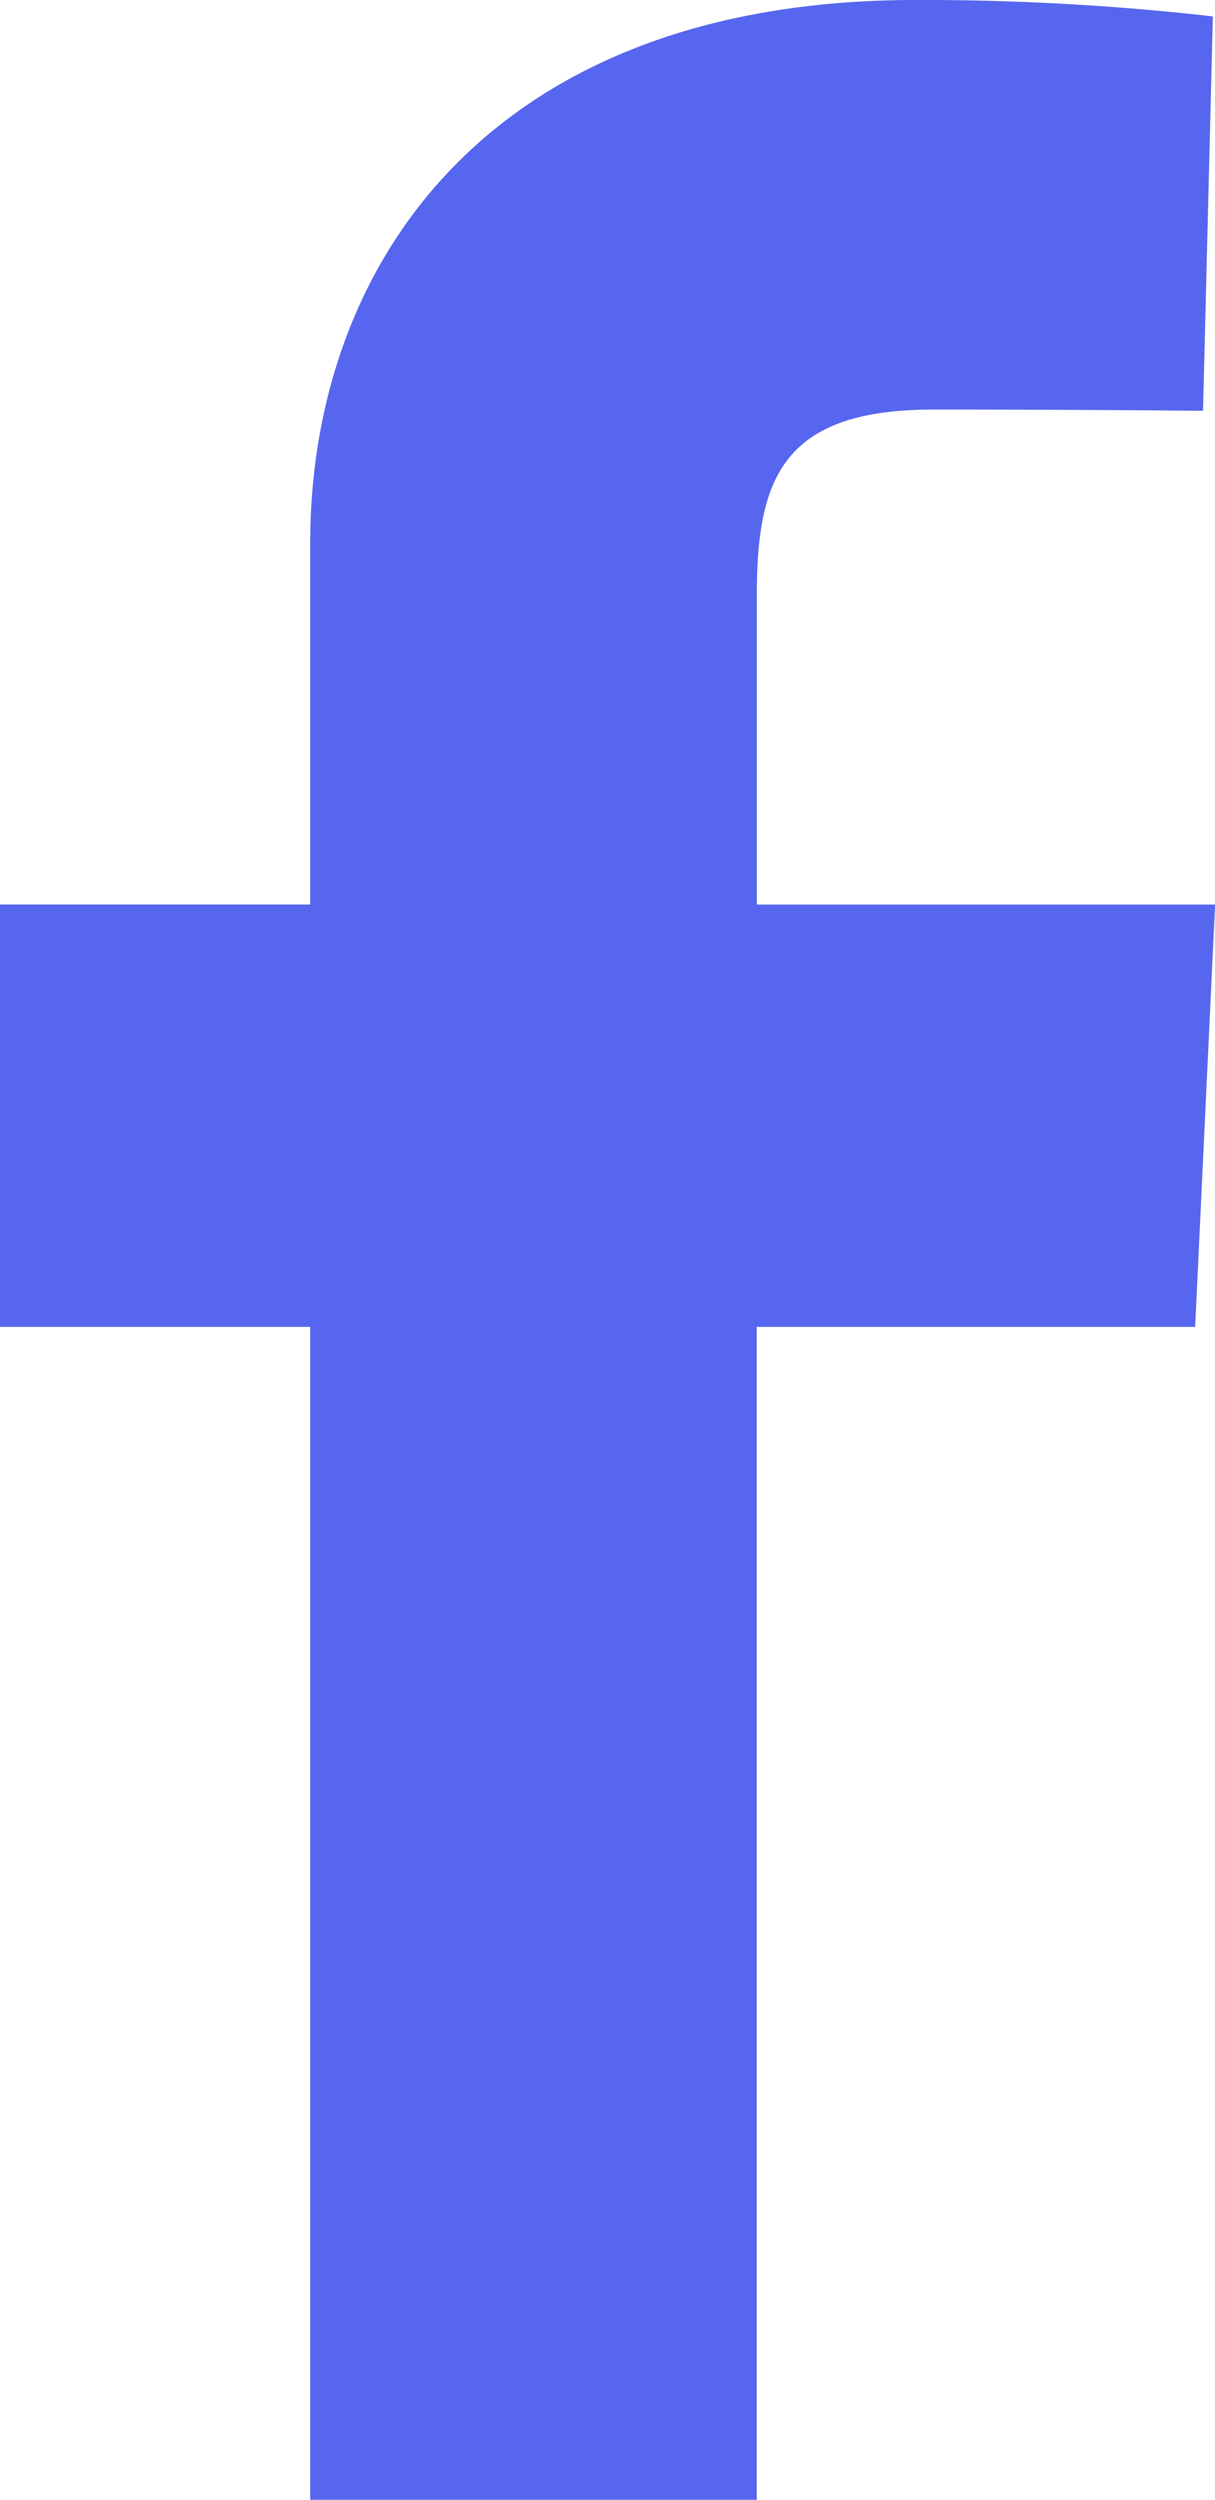<svg xmlns="http://www.w3.org/2000/svg" width="23.33" height="48.001" viewBox="0 0 23.33 48.001">
  <path id="facebook" d="M5.956,48V25.478H0v-8.11H5.956V10.442C5.956,5,9.474,0,17.581,0a49.219,49.219,0,0,1,5.708.315L23.1,7.888s-2.475-.024-5.176-.024c-2.923,0-3.392,1.347-3.392,3.583v5.922h8.8l-.383,8.11H14.53V48H5.956" fill="#5666ee"/>
</svg>
